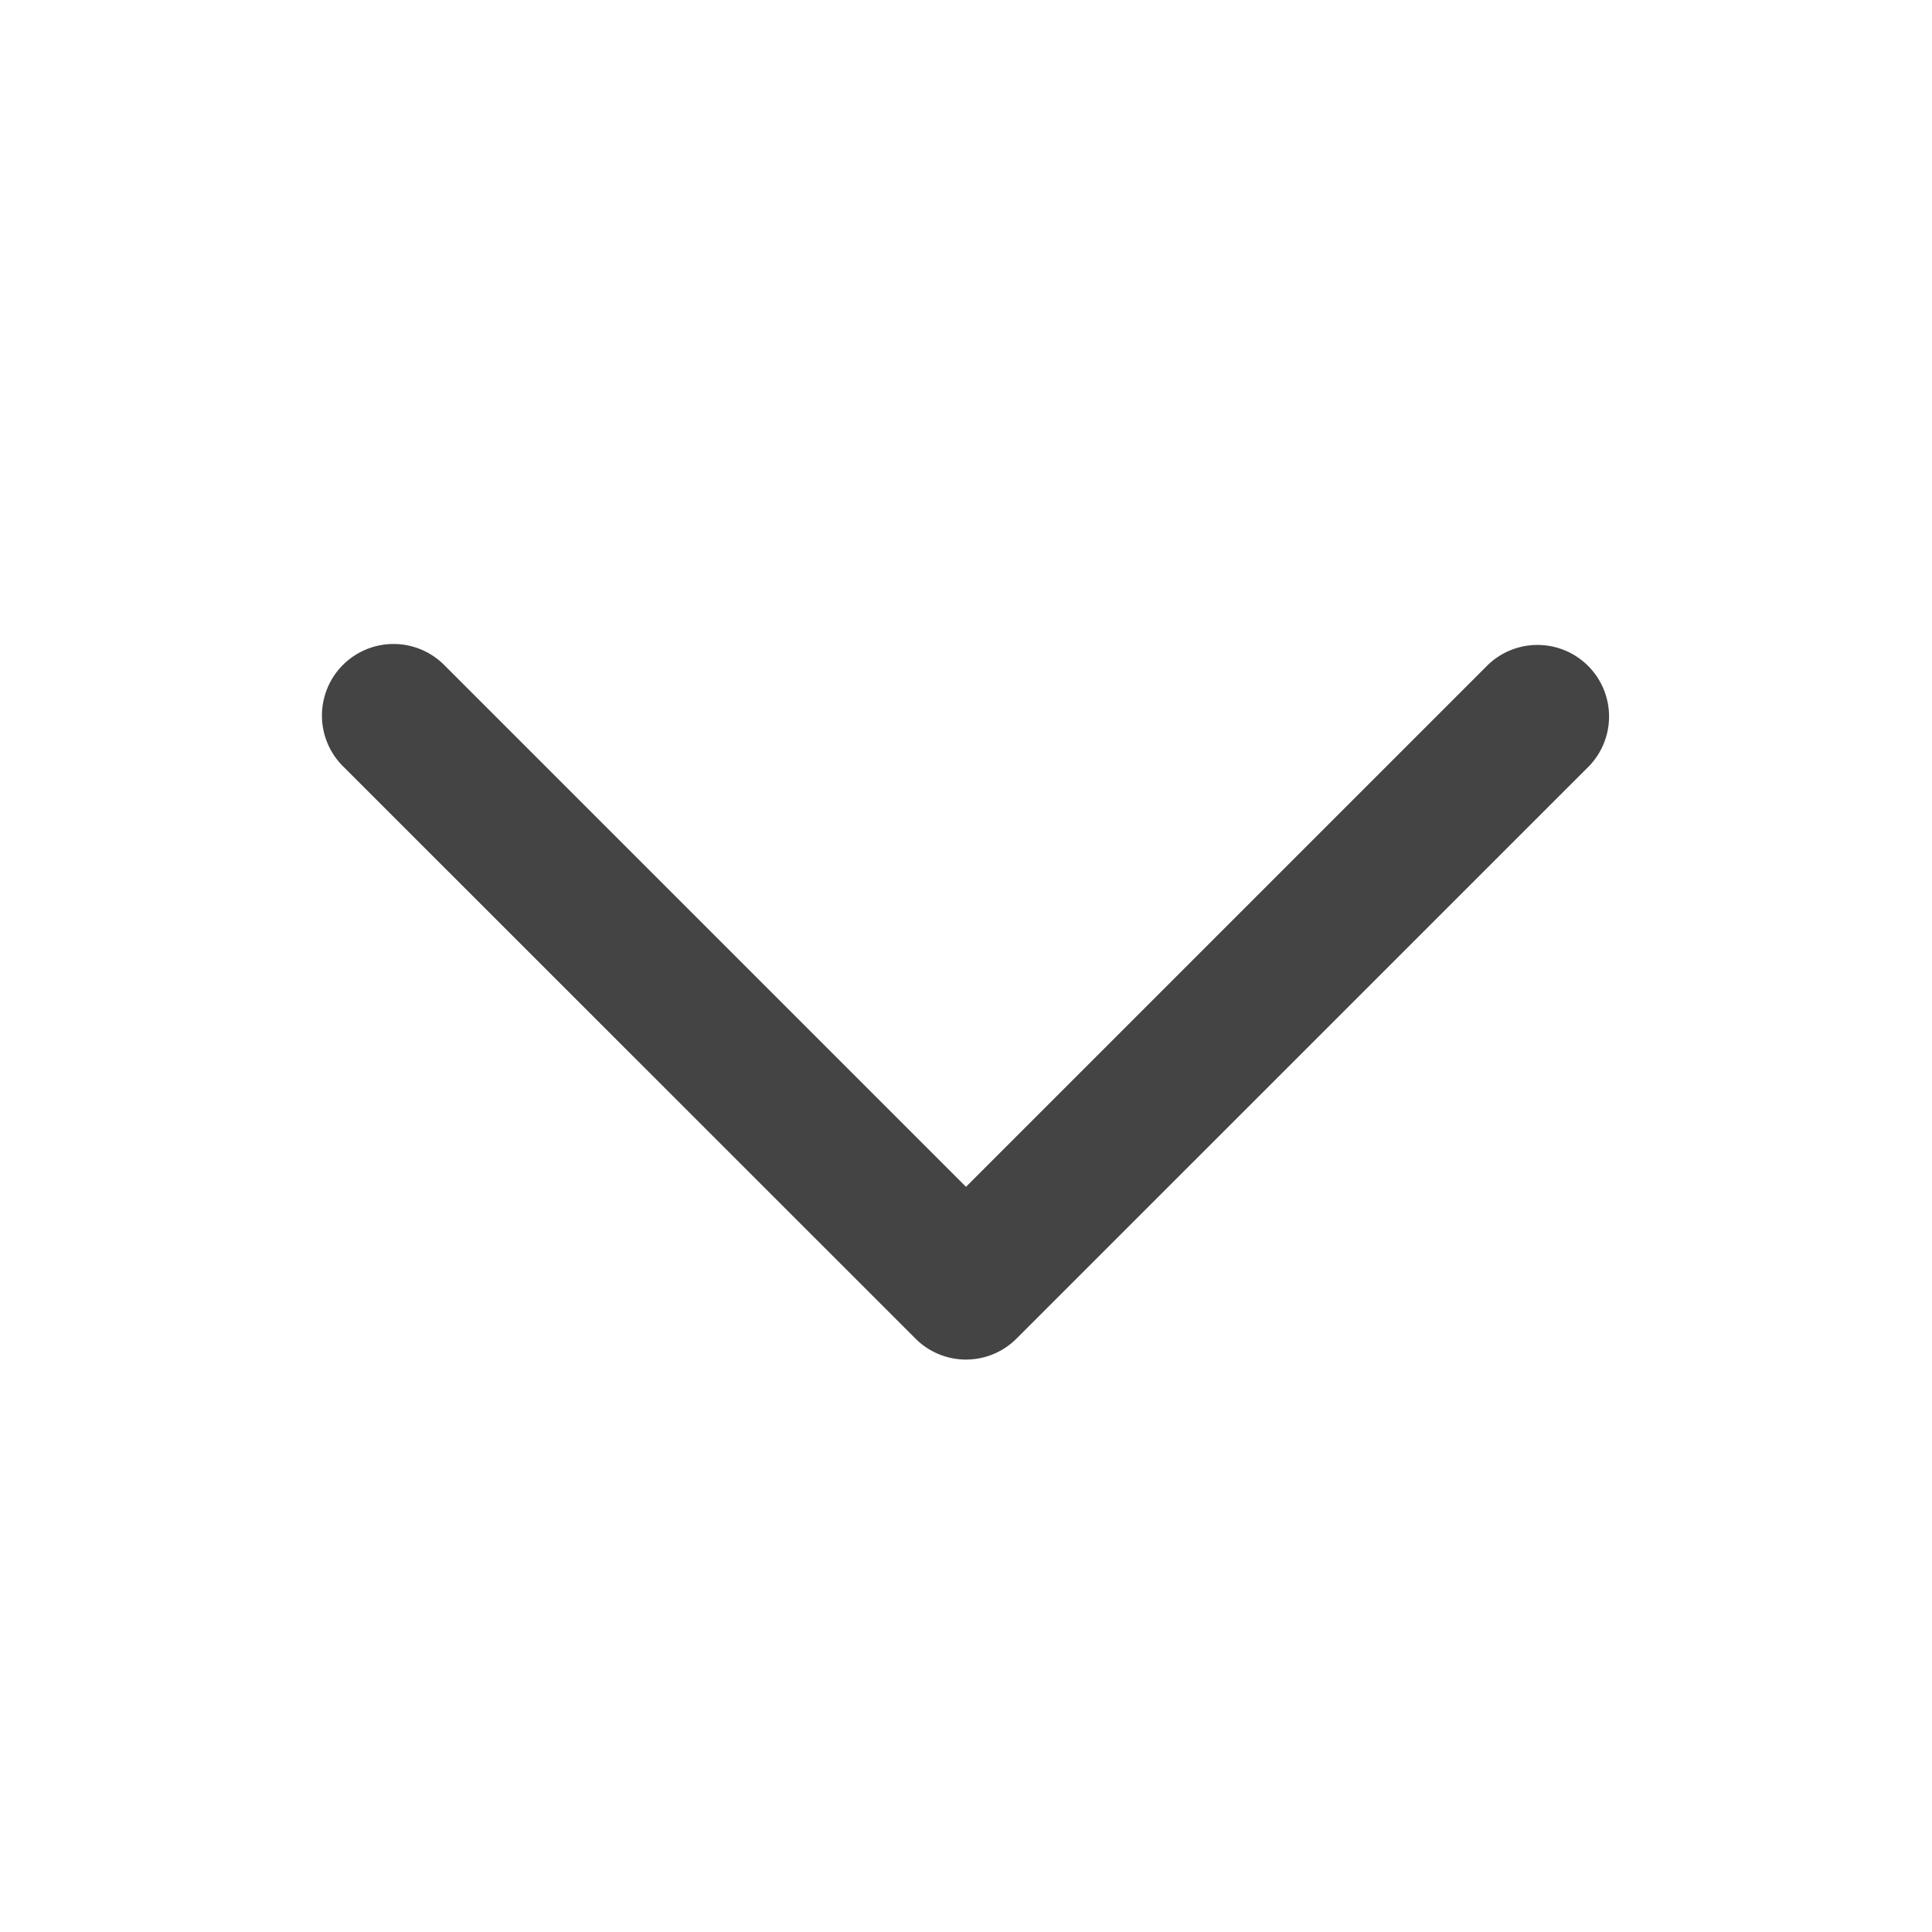 <svg xmlns="http://www.w3.org/2000/svg" width="24" height="24" viewBox="0 0 24 24">
    <path fill="#444" fill-rule="evenodd" d="M19.74 9.517l-7.112 7.111a.886.886 0 0 1-1.256 0L4.26 9.518A.889.889 0 0 1 5.517 8.26L12 14.743l6.483-6.483a.889.889 0 0 1 1.257 1.257"/>
</svg>
